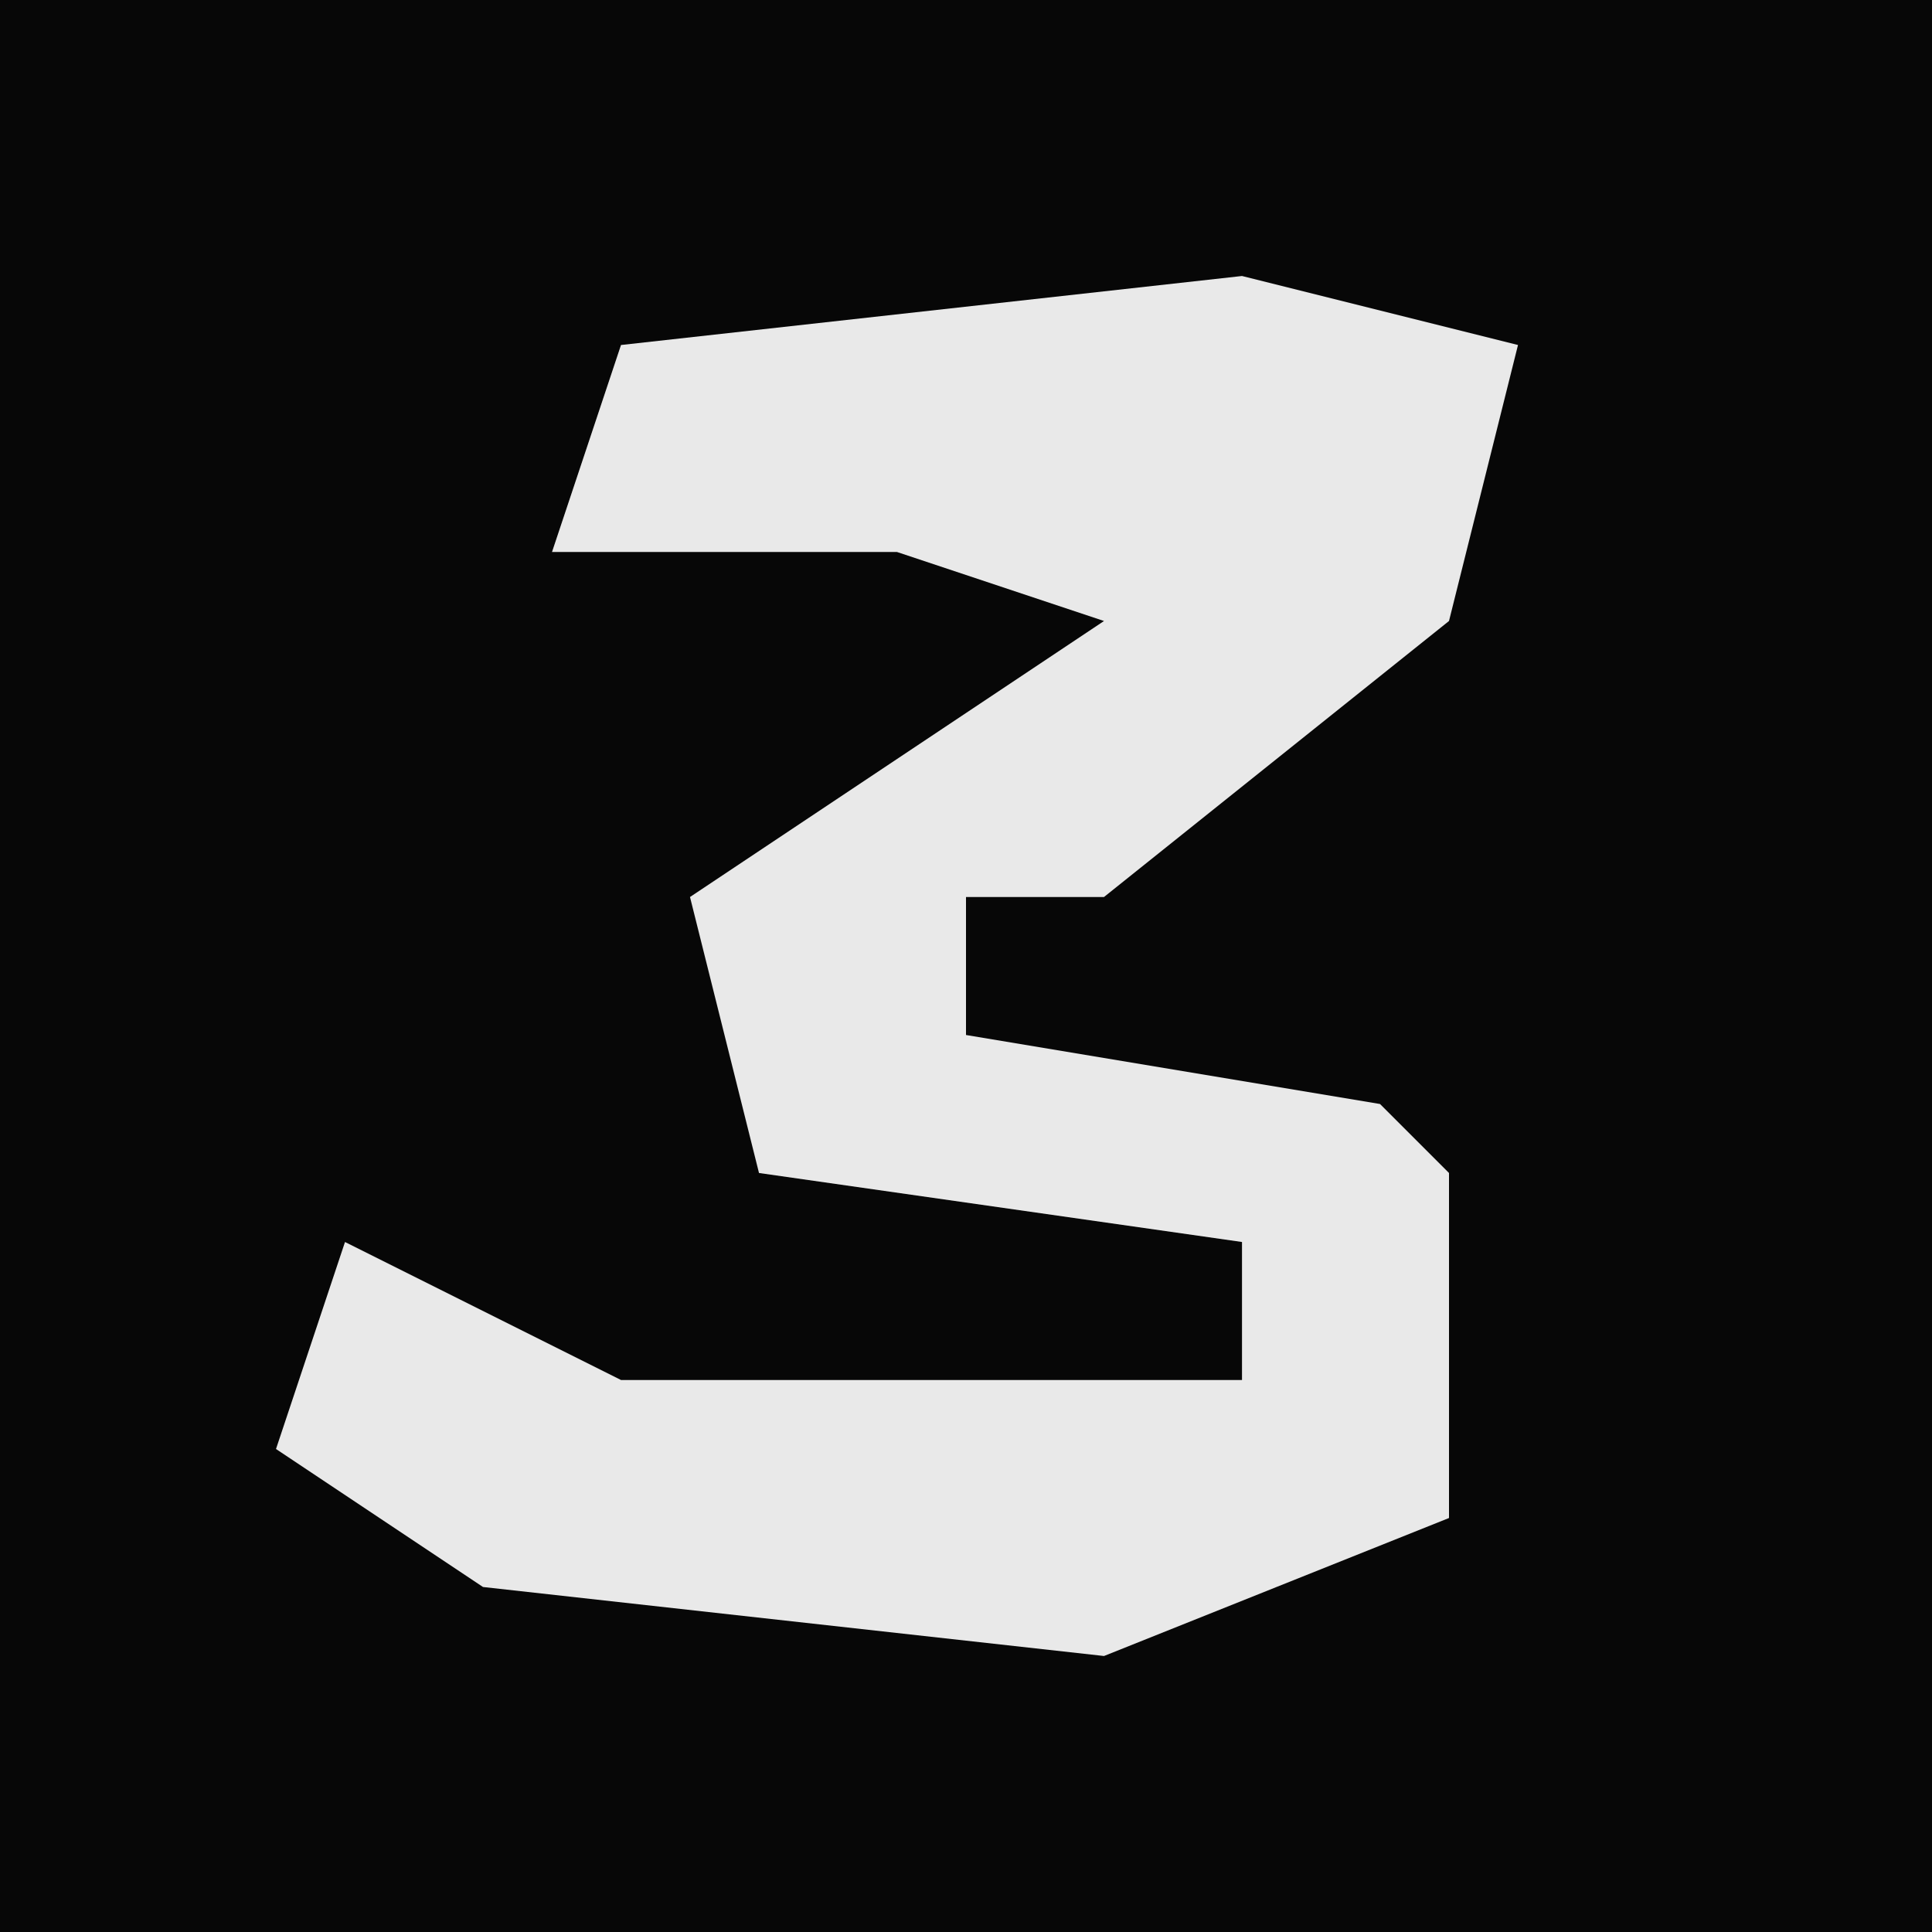 <?xml version="1.0" encoding="UTF-8"?>
<svg version="1.1" xmlns="http://www.w3.org/2000/svg" width="28" height="28">
<path d="M0,0 L28,0 L28,28 L0,28 Z " fill="#070707" transform="translate(0,0)"/>
<path d="M0,0 L4,1 L3,5 L-2,9 L-4,9 L-4,11 L2,12 L3,13 L3,18 L-2,20 L-11,19 L-14,17 L-13,14 L-9,16 L0,16 L0,14 L-7,13 L-8,9 L-2,5 L-5,4 L-10,4 L-9,1 Z " fill="#E9E9E9" transform="translate(18,4)"/>
</svg>
